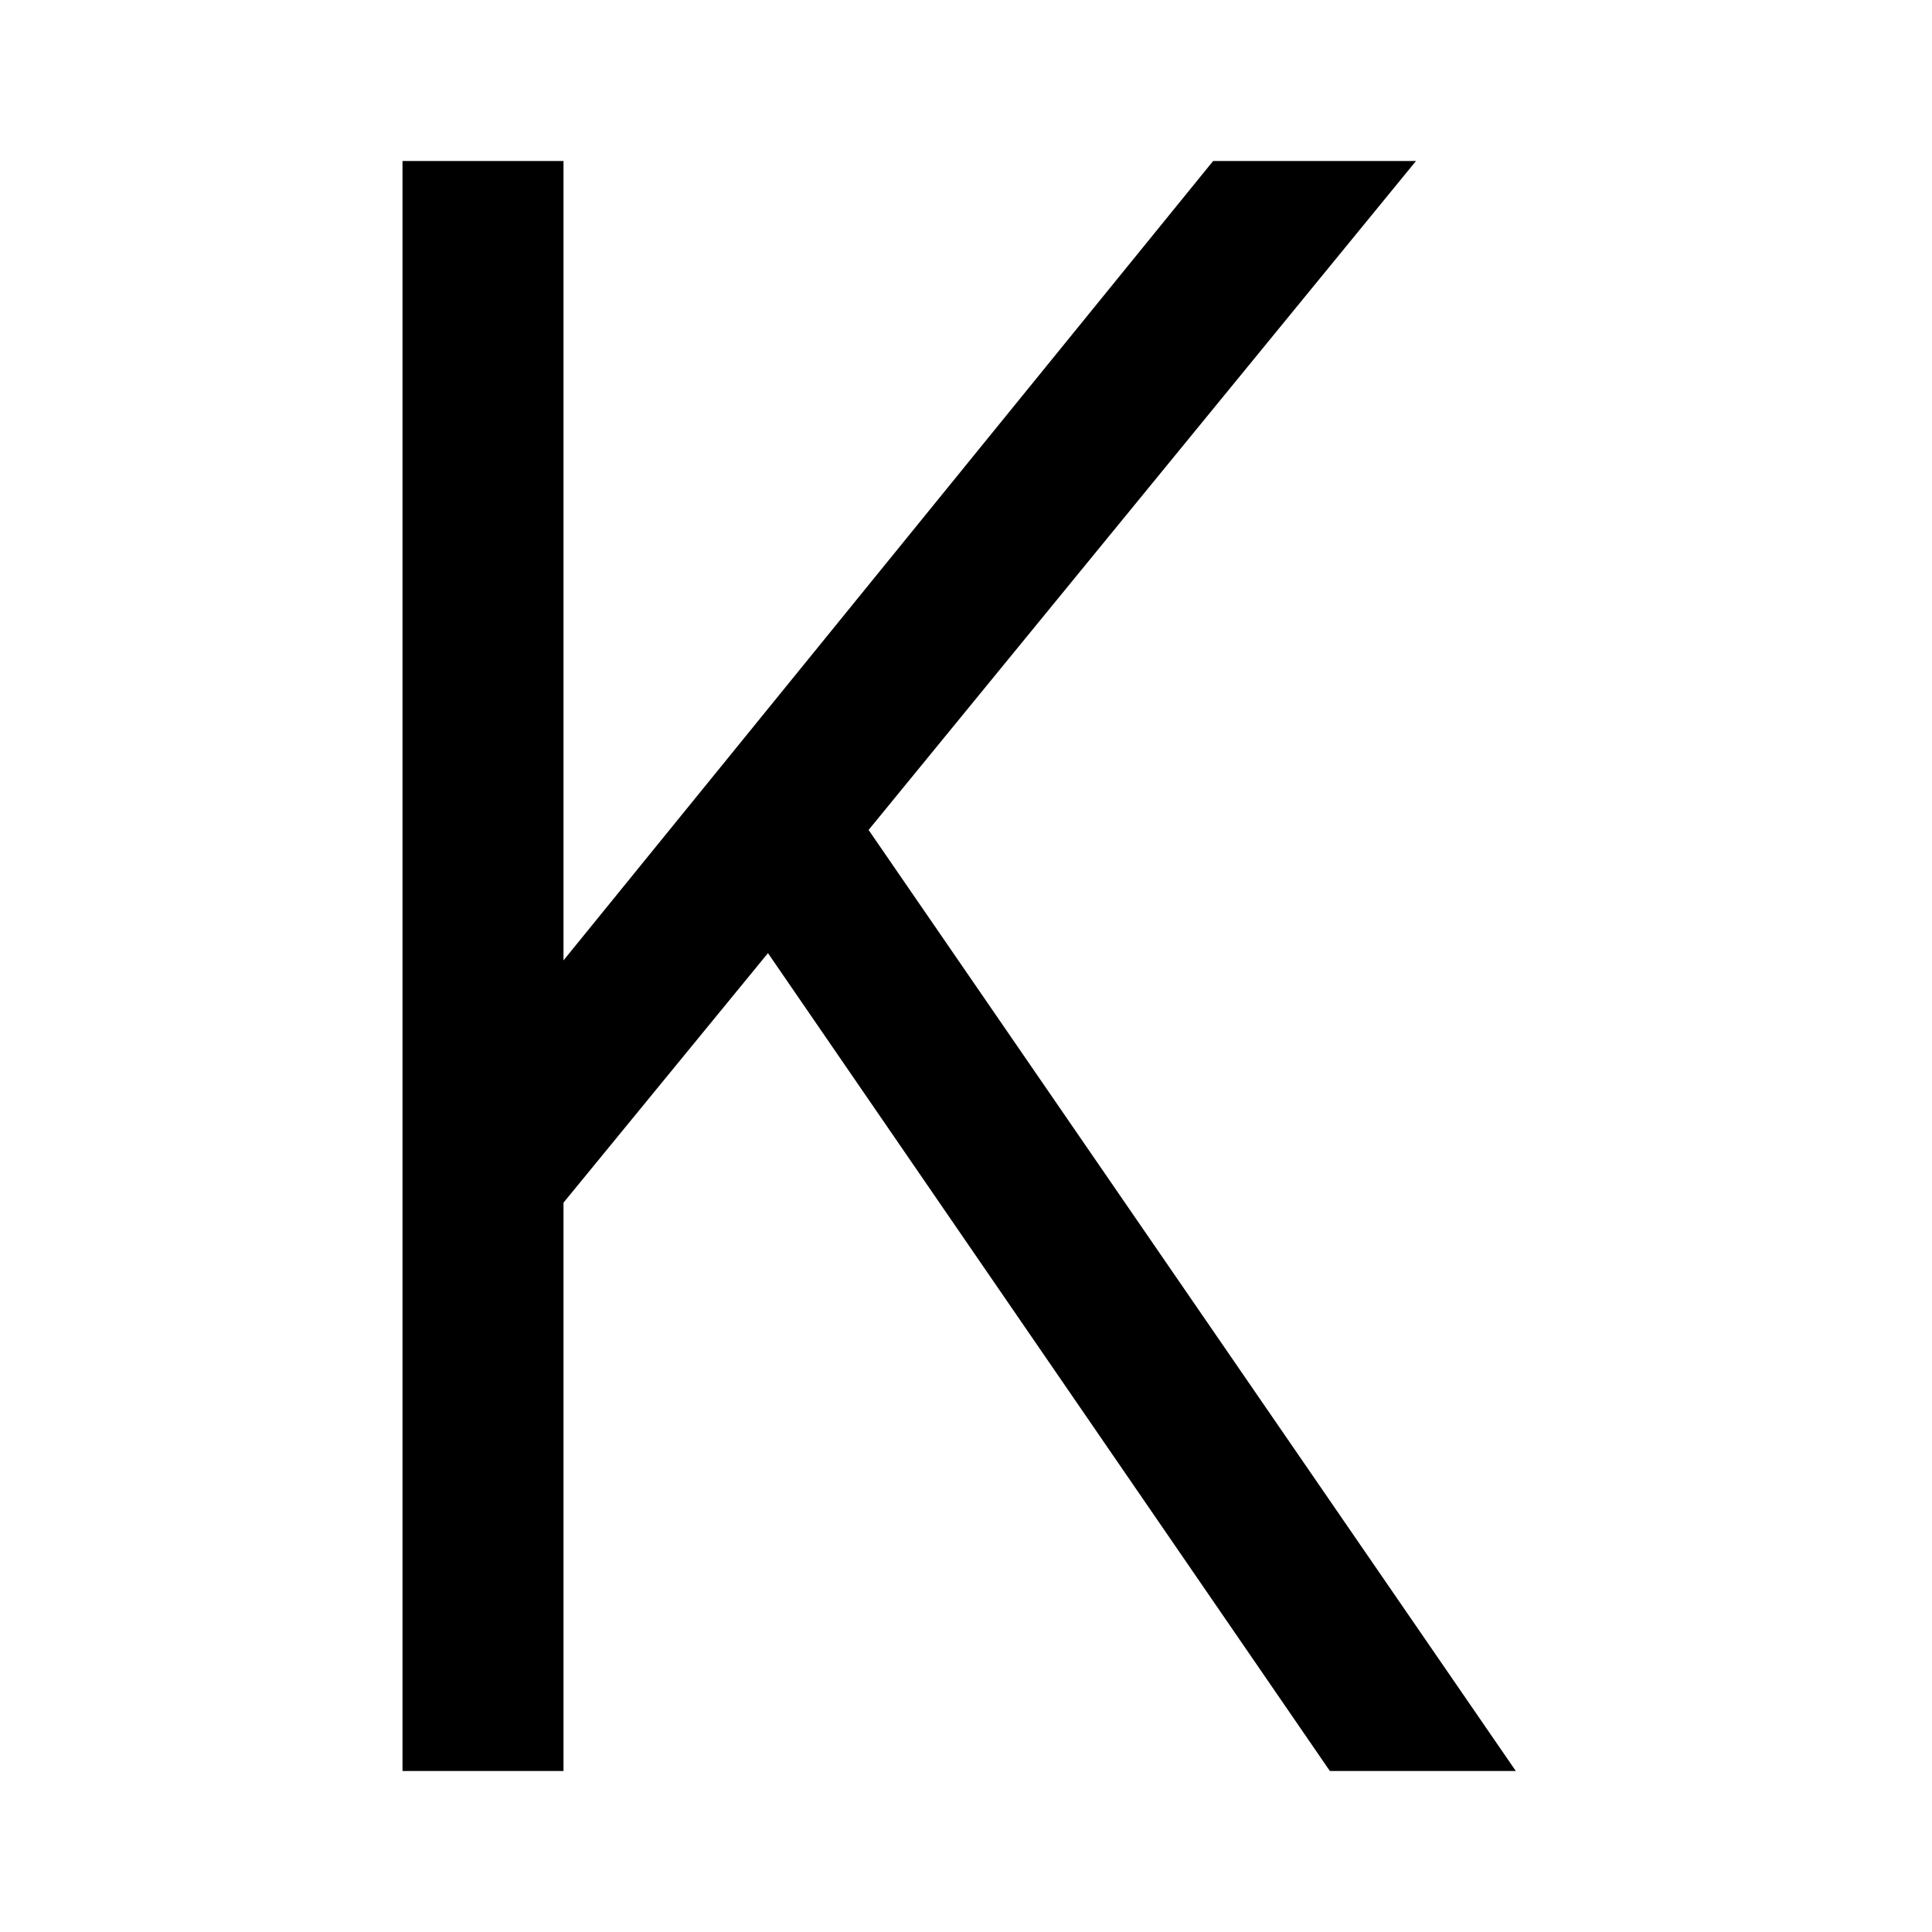 <svg id="Layer_1" data-name="Layer 1" xmlns="http://www.w3.org/2000/svg" viewBox="0 0 24 24"><title>iconoteka_k_letter_b_a</title><polygon points="10.79 10.31 17.59 2 15.07 2 7 11.93 7 2 5 2 5 22 7 22 7 14.94 9.54 11.84 16.52 22 18.83 22 10.79 10.31"/></svg>
